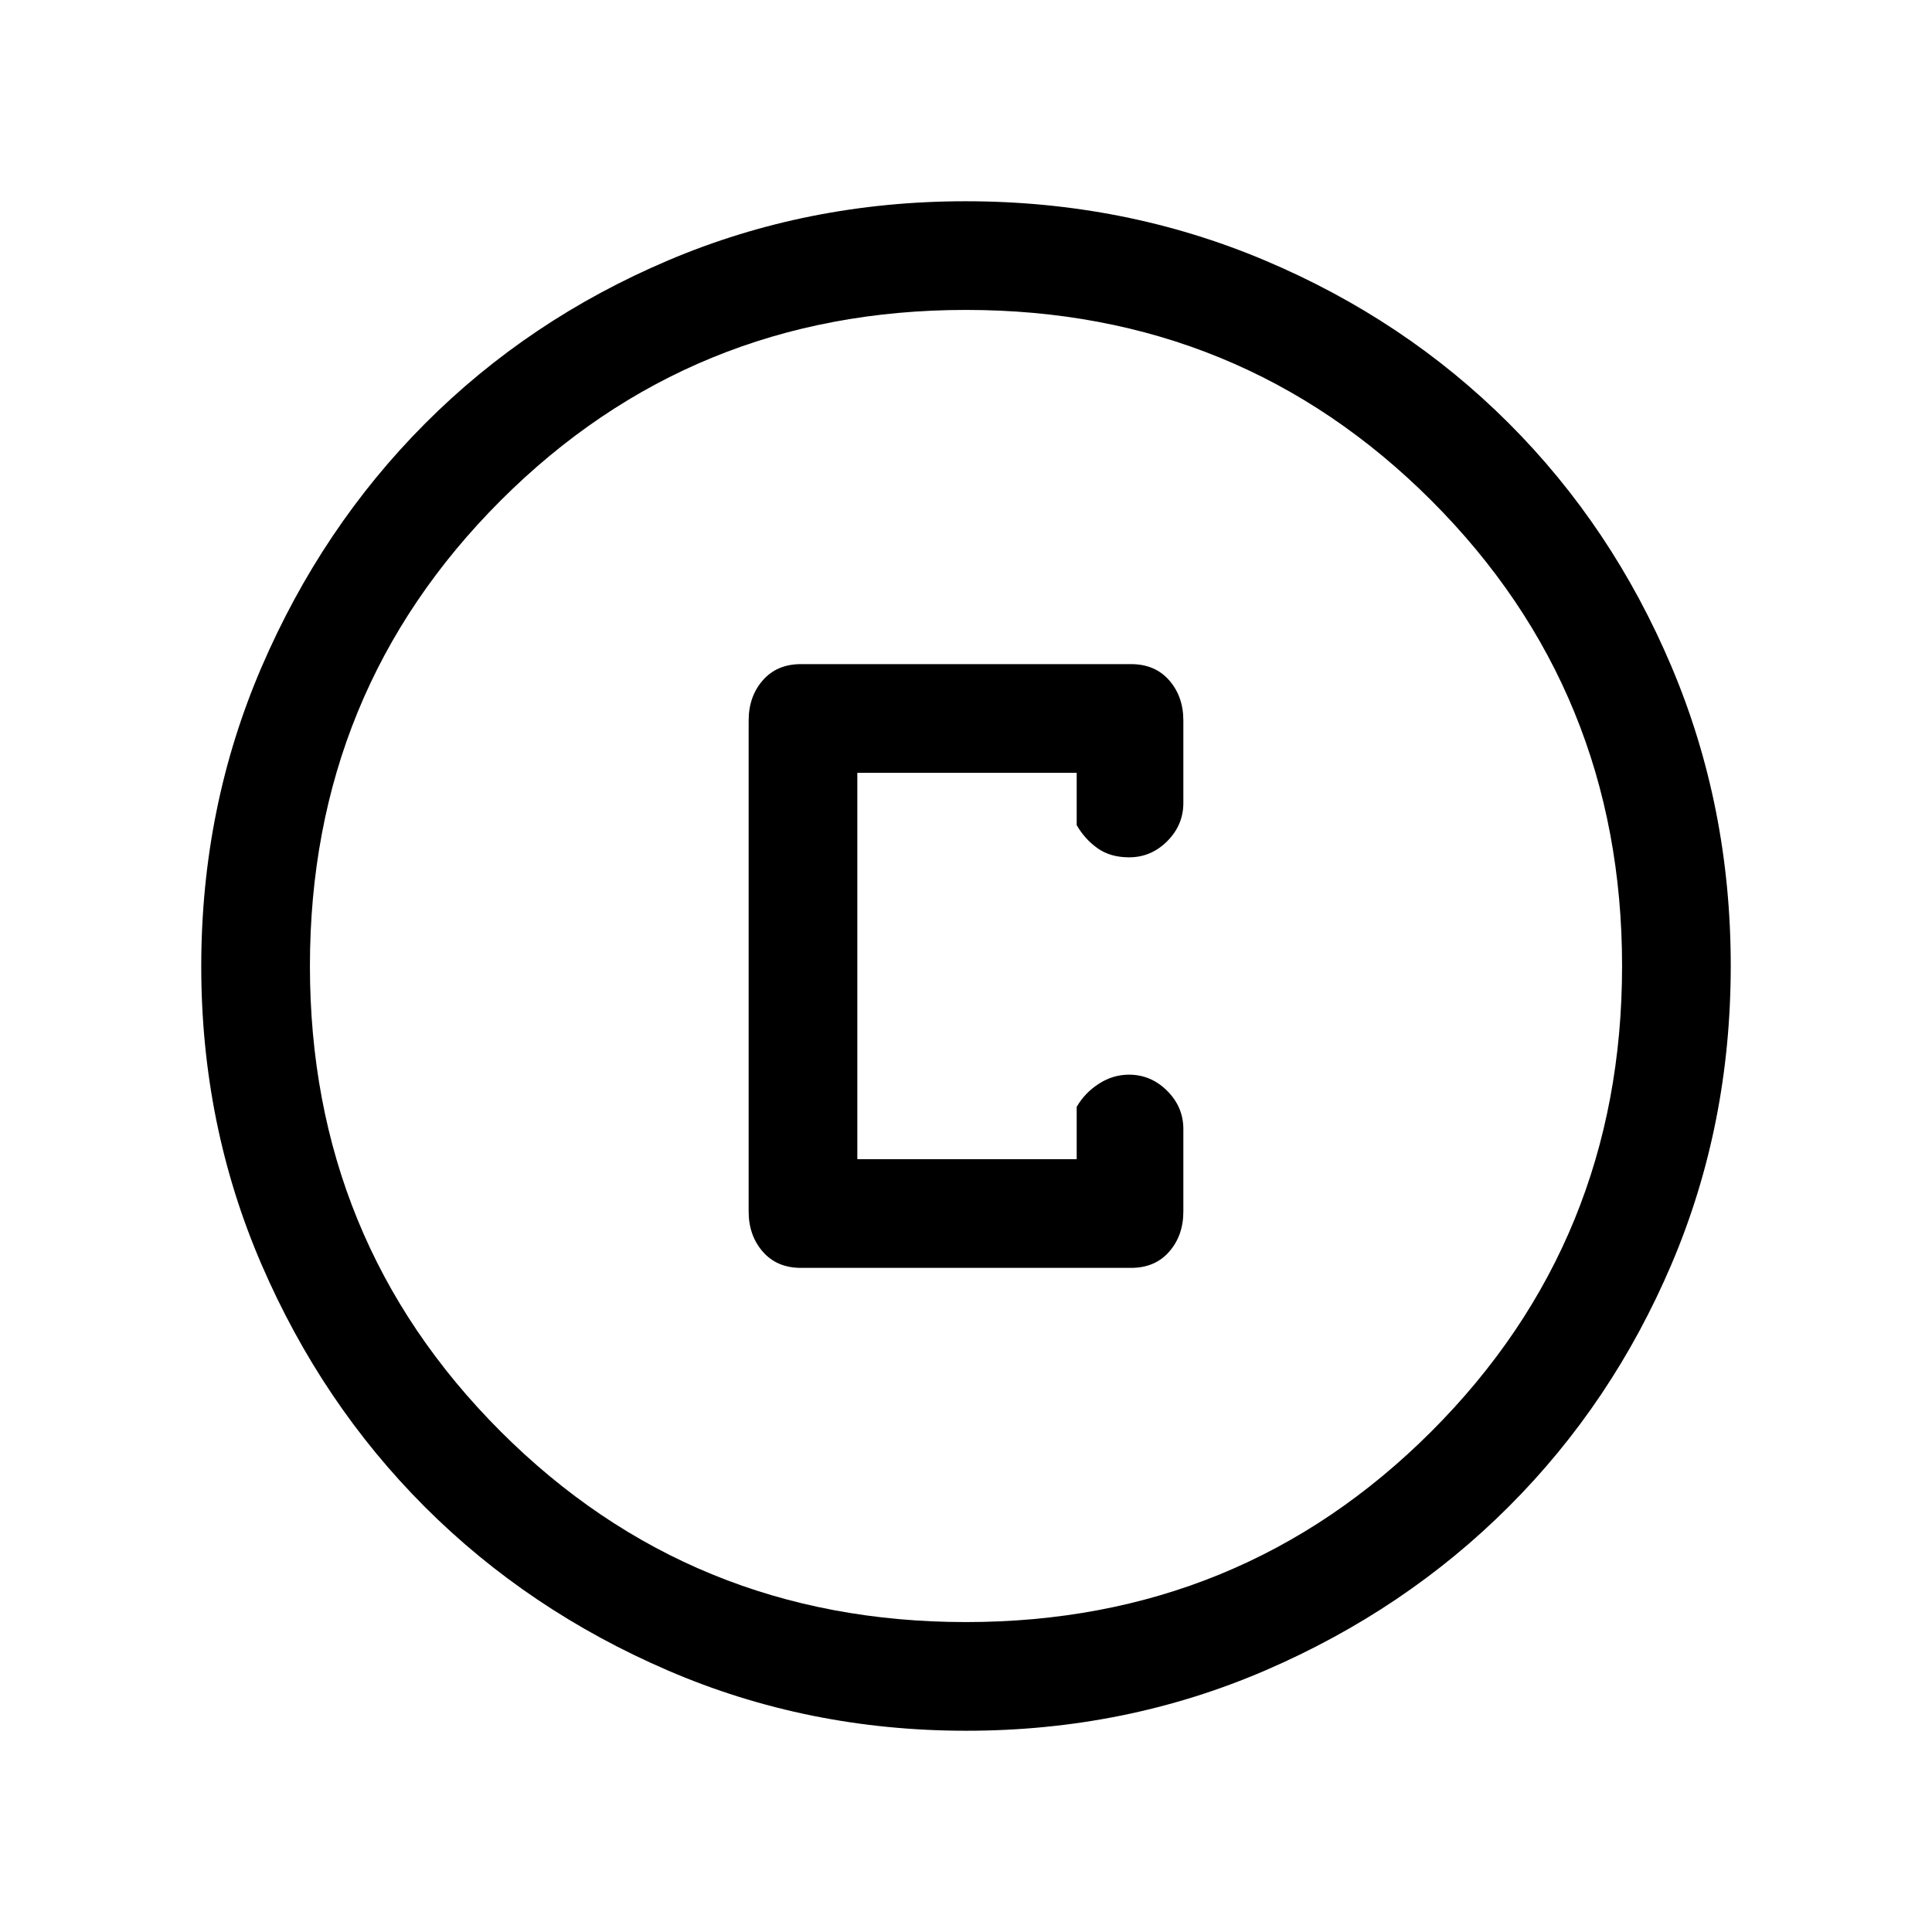 <svg xmlns="http://www.w3.org/2000/svg" height="24" viewBox="0 -960 960 960" width="24"><path d="M480.17-100q-78.81 0-148.21-29.91T211.23-211.1q-51.34-51.28-81.28-120.59Q100-401.01 100-479.83q0-79.07 29.97-148.69t81.35-121.13q51.38-51.5 120.59-80.92Q401.13-860 479.83-860q79.06 0 148.67 29.39 69.62 29.39 121.13 80.85 51.52 51.46 80.94 121.02Q860-559.18 860-480.09t-29.39 148.15q-29.39 69.06-80.84 120.49-51.44 51.44-120.98 81.45-69.55 30-148.62 30Zm-.17-54q136.51 0 231.26-94.74Q806-343.49 806-480t-94.74-231.26Q616.51-806 480-806t-231.26 94.74Q154-616.51 154-480t94.74 231.26Q343.49-154 480-154Zm0-326Zm-82 150h164q11.95 0 18.97-8.05Q588-346.1 588-358v-41q0-10.95-8.04-18.98-8.03-8.02-19-8.02-7.96 0-14.96 4.52-7 4.53-11 11.48v26H426v-192h109v26q4 6.95 10.34 11.47 6.33 4.53 15.7 4.53 10.96 0 18.96-8.03 8-8.02 8-18.97v-41q0-11.9-7.03-19.95Q573.95-630 562-630H398q-11.95 0-18.98 8.05Q372-613.9 372-602v244q0 11.9 7.02 19.95Q386.05-330 398-330Z"/></svg>